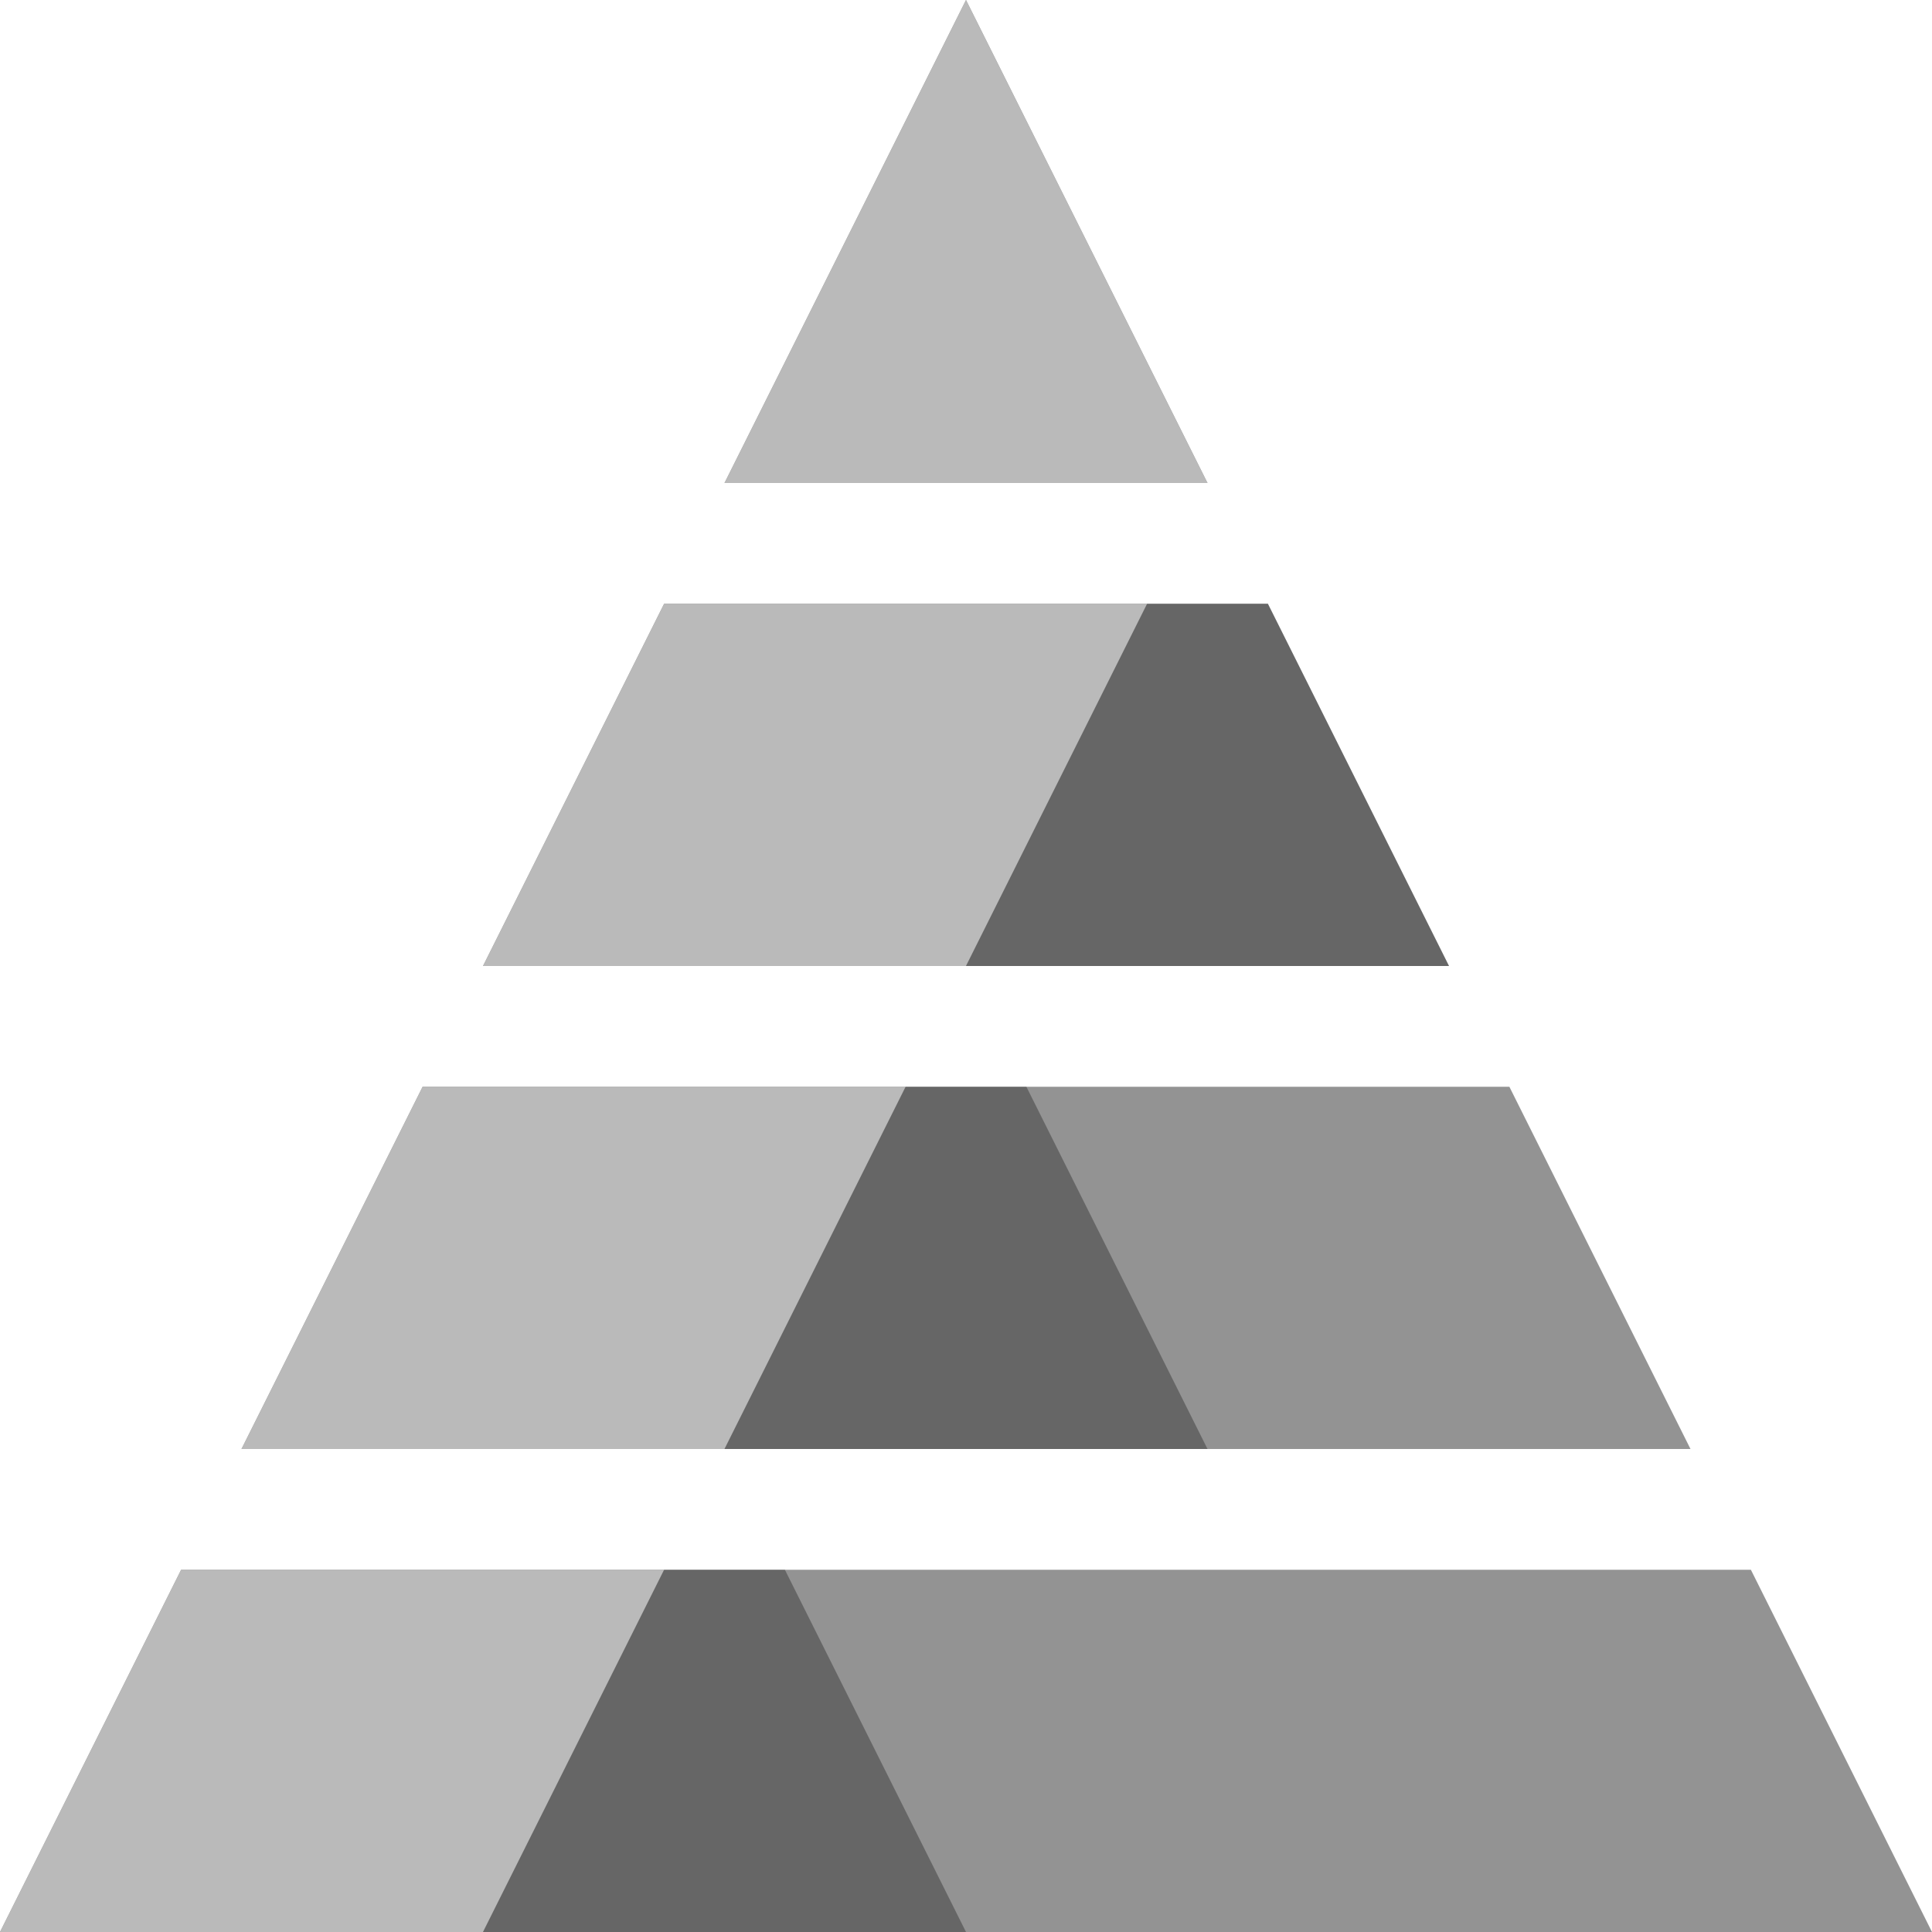 <?xml version="1.0" encoding="UTF-8"?>
<svg width="16px" height="16px" viewBox="0 0 16 16" version="1.1" xmlns="http://www.w3.org/2000/svg" xmlns:xlink="http://www.w3.org/1999/xlink">
    <title>IndexExternal</title>
    <g id="IndexExternal" stroke="none" stroke-width="1" fill="none" fill-rule="evenodd">
        <path d="M14.5,13 L16,16 L0,16 L1.5,13 L14.5,13 Z M12.5,9 L14,12 L2,12 L3.5,9 L12.5,9 Z M10.5,5 L12,8 L4,8 L5.5,5 L10.5,5 Z M8,0 L10,4 L6,4 L8,0 Z" id="Combined-Shape" fill="#939393"></path>
        <path d="M5.5,13 L4,16 L0,16 L1.5,13 L5.5,13 Z M7.5,9 L6,12 L2,12 L3.5,9 L7.5,9 Z M9.5,5 L8,8 L4,8 L5.5,5 L9.5,5 Z M8,0 L10,4 L6,4 L8,0 Z" id="Combined-Shape" fill="#BABABA"></path>
        <polygon id="Triangle-3" fill-opacity="0.415" fill="#272727" points="9.5 5 10.5 5 12 8 8 8"></polygon>
        <polygon id="Triangle-3" fill-opacity="0.415" fill="#272727" points="7.5 9 8.5 9 10 12 6 12"></polygon>
        <polygon id="Triangle-3-Copy-3" fill-opacity="0.415" fill="#272727" points="5.5 13 6.5 13 8 16 4 16"></polygon>
    </g>
</svg>